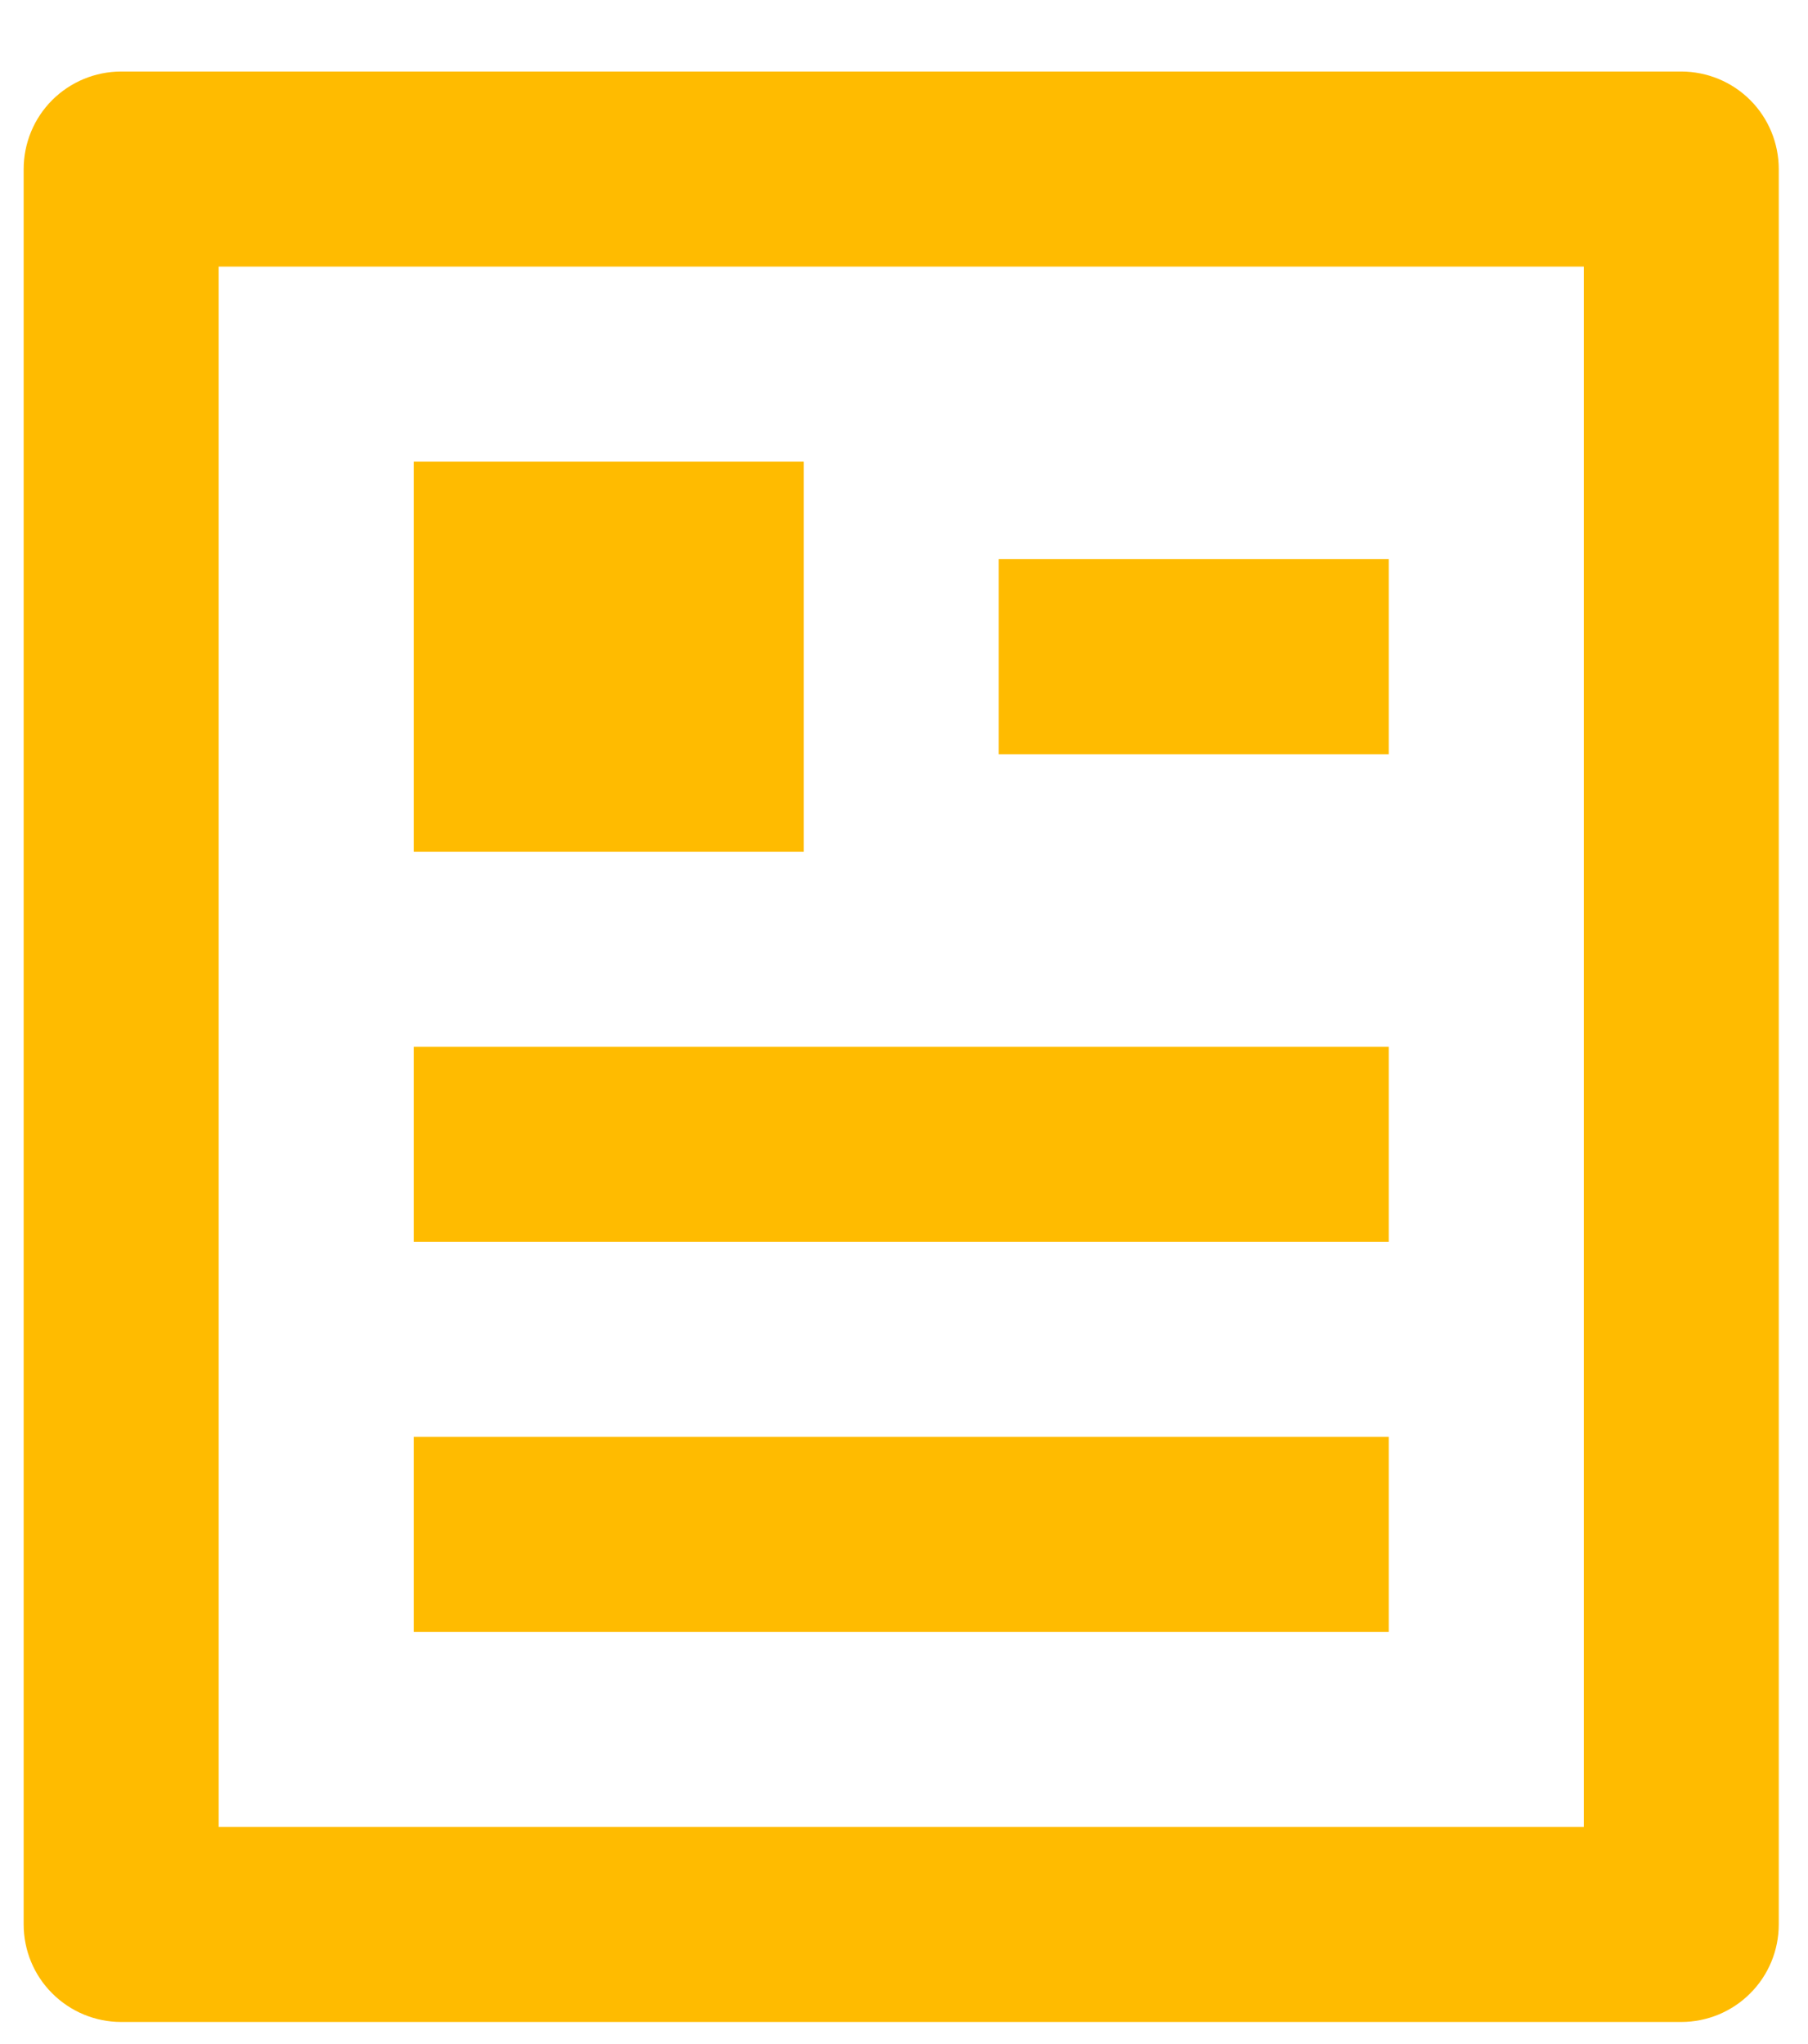 <svg width="23" height="26" viewBox="0 0 23 26" fill="none" xmlns="http://www.w3.org/2000/svg">
<path d="M21.388 25.719H1.541C1.212 25.719 0.897 25.588 0.664 25.355C0.431 25.123 0.301 24.807 0.301 24.478V2.151C0.301 1.822 0.431 1.506 0.664 1.273C0.897 1.041 1.212 0.91 1.541 0.91H21.388C21.717 0.91 22.033 1.041 22.265 1.273C22.498 1.506 22.628 1.822 22.628 2.151V24.478C22.628 24.807 22.498 25.123 22.265 25.355C22.033 25.588 21.717 25.719 21.388 25.719ZM20.148 23.238V3.391H2.782V23.238H20.148ZM5.263 5.872H10.224V10.834H5.263V5.872ZM5.263 13.315H17.667V15.795H5.263V13.315ZM5.263 18.276H17.667V20.757H5.263V18.276ZM12.705 7.112H17.667V9.593H12.705V7.112Z" fill="#FFBB00"/>
</svg>
